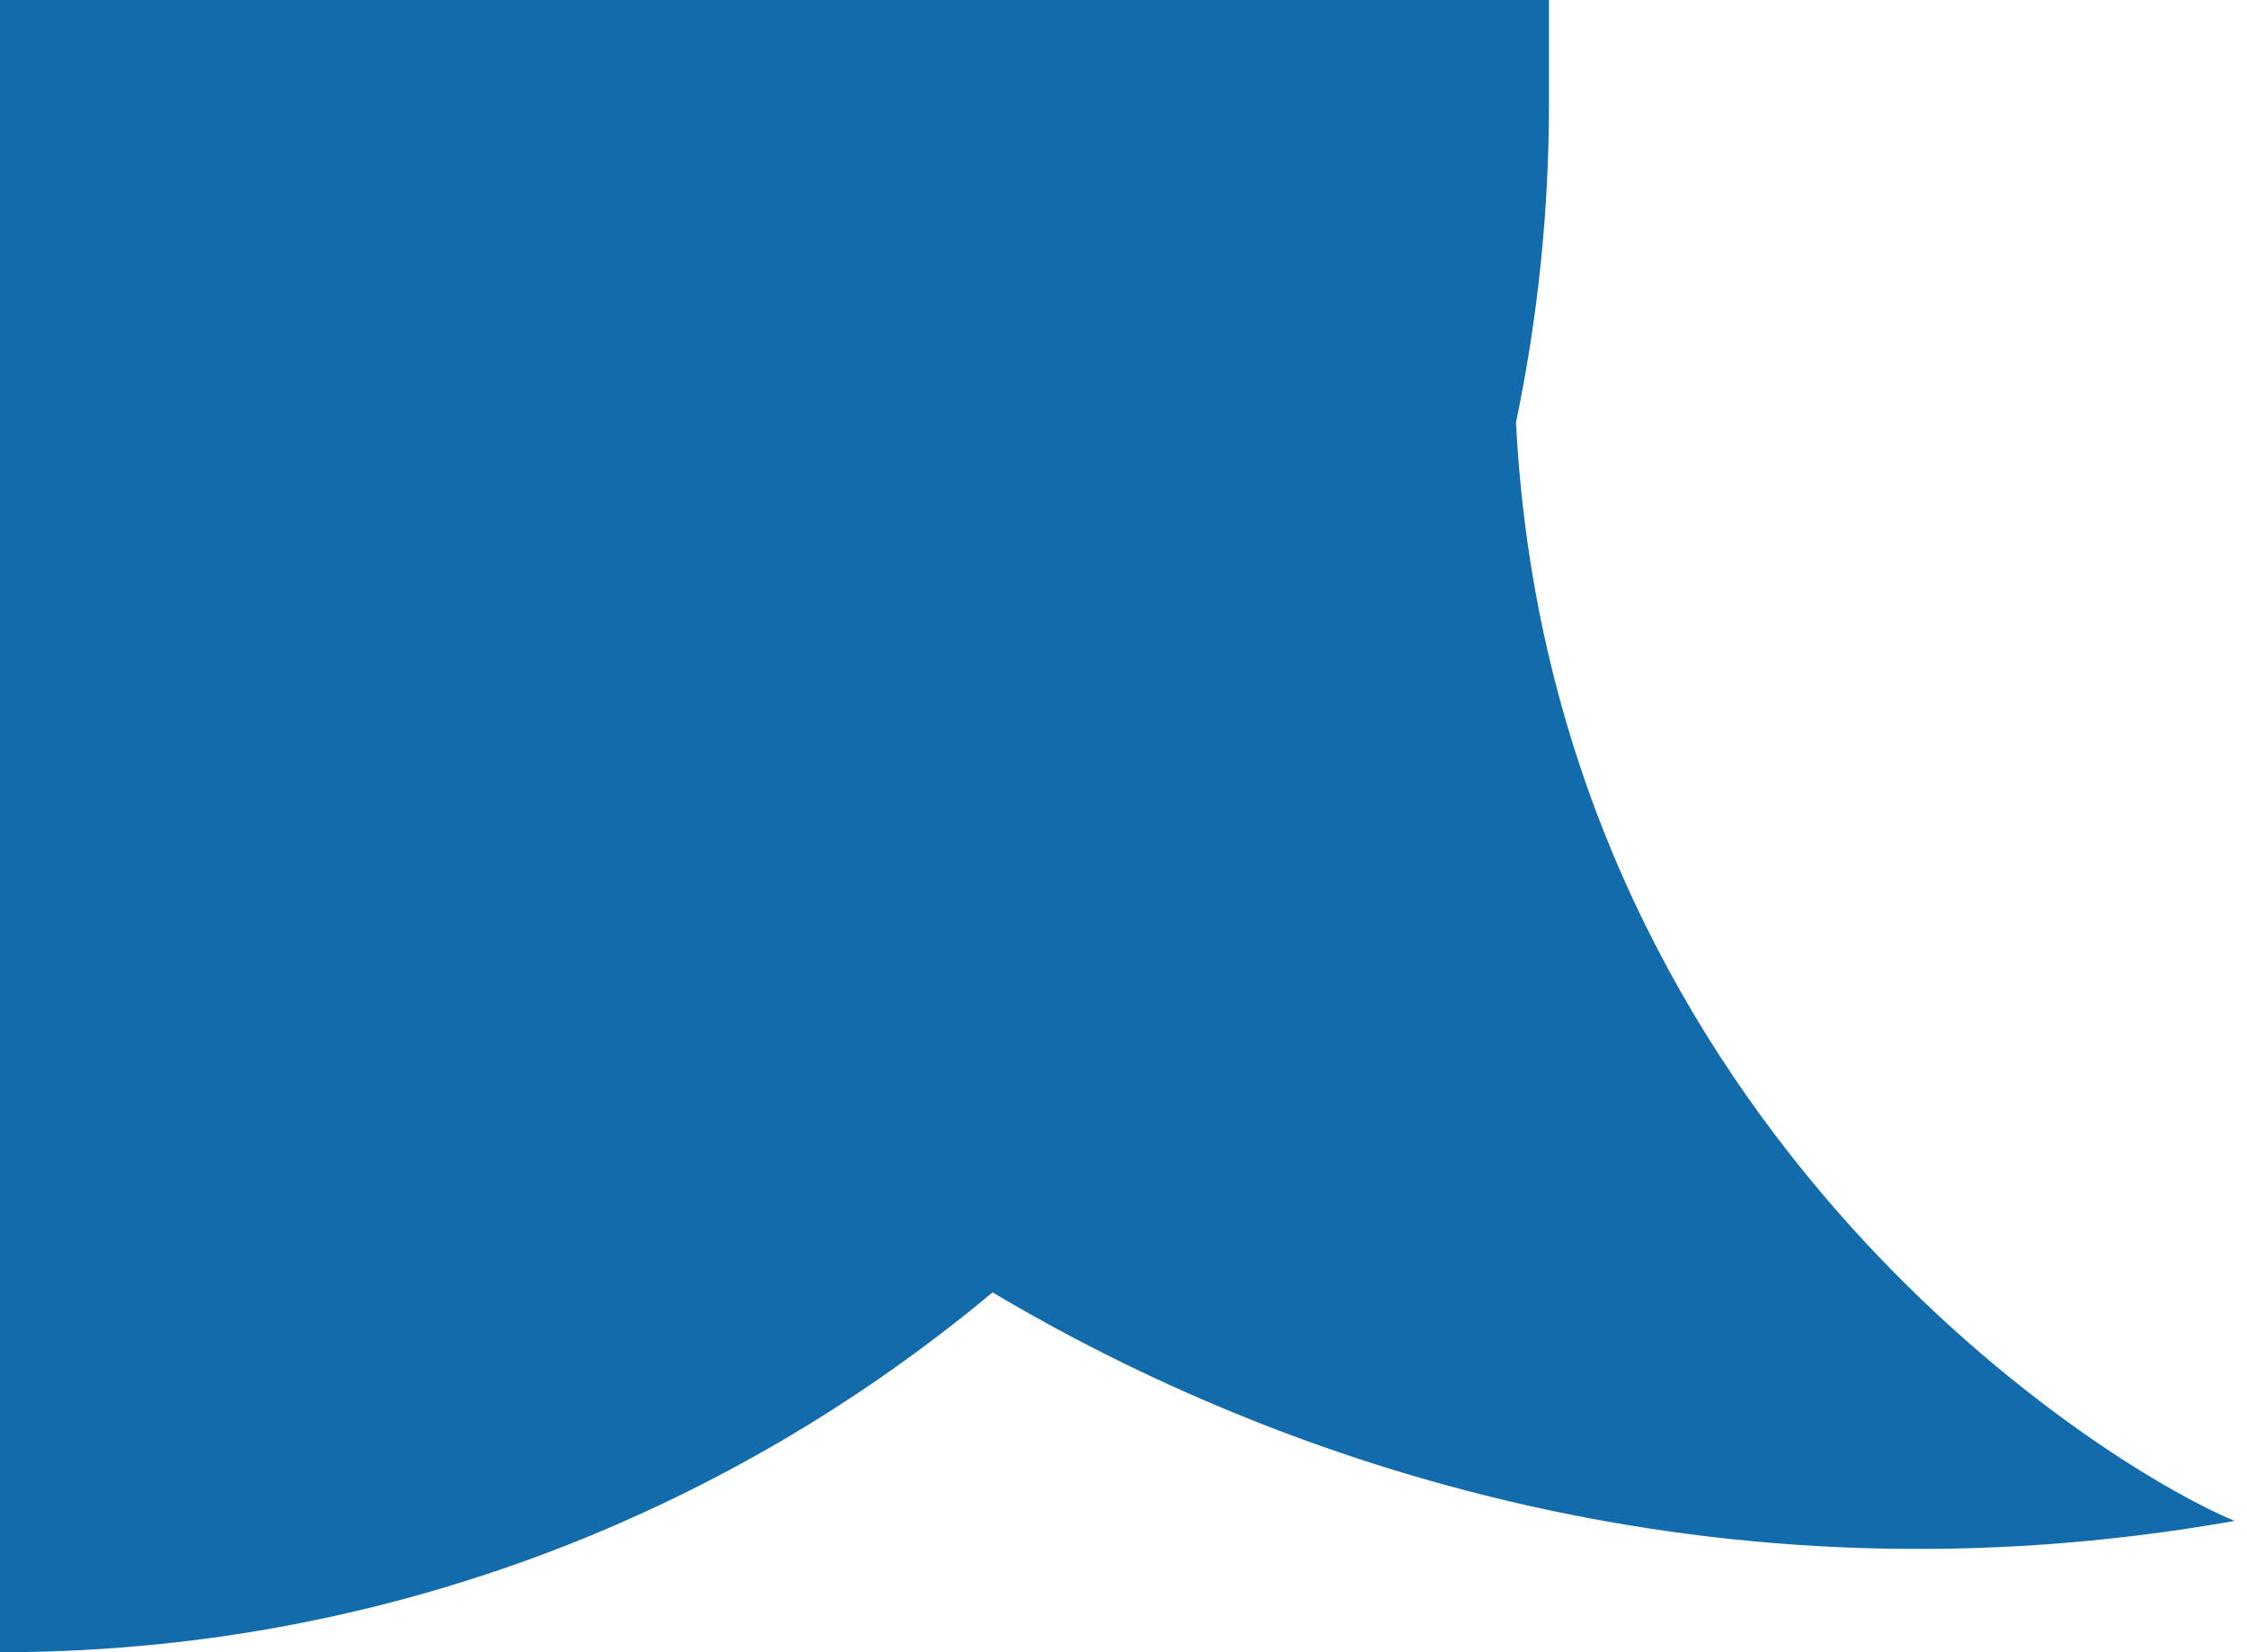 <svg width="34" height="25" viewBox="0 0 34 25" fill="none" xmlns="http://www.w3.org/2000/svg">
<path d="M0 0V25C5.715 25 10.951 22.953 15.019 19.555C19.381 22.151 25.963 24.403 33.812 23.013C31.618 22.097 23.47 16.831 22.939 6.39C23.265 4.832 23.438 3.217 23.438 1.562V0H0Z" fill="#126BAB"/>
</svg>
